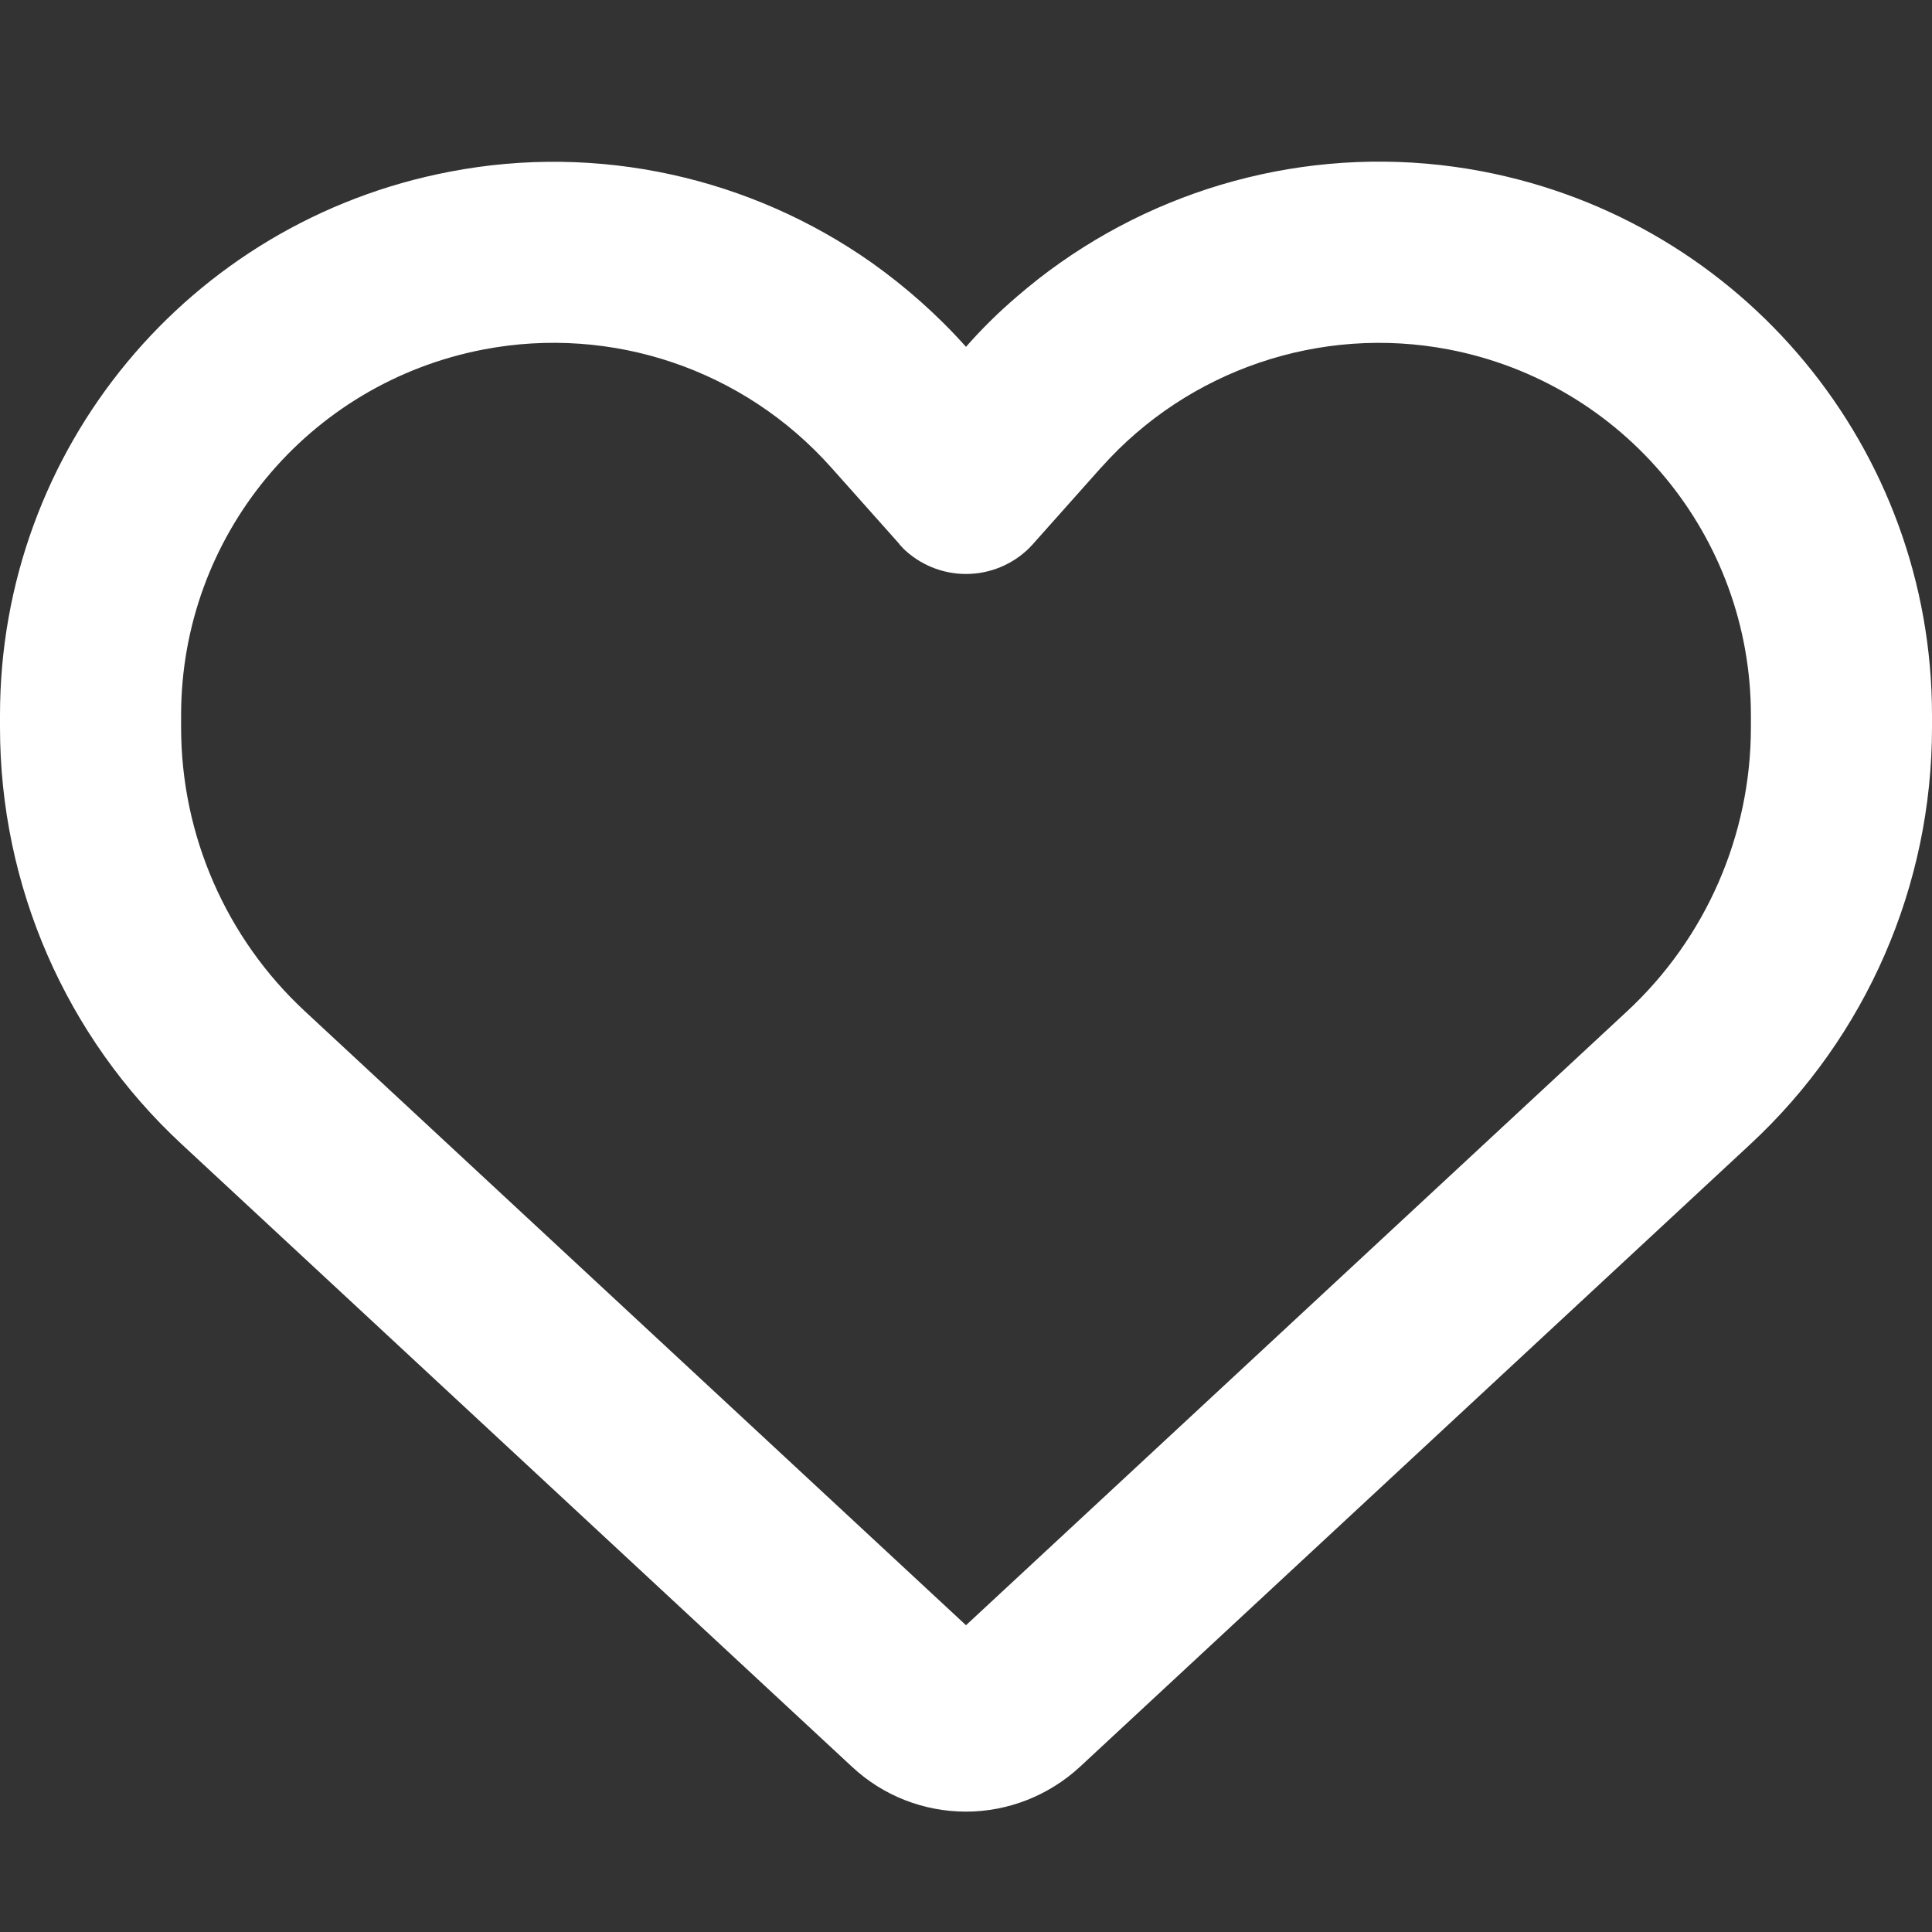 <svg width="23" height="23" viewBox="0 0 23 23" fill="none" xmlns="http://www.w3.org/2000/svg">
<rect x="0" y="0" width="23" height="23" fill="#333333" stroke="none"/>
<path d="M10.143 21.033L10.031 20.929L2.161 13.62C0.782 12.34 0 10.543 0 8.661V8.513C0 5.35 2.246 2.637 5.355 2.044C7.125 1.703 8.935 2.112 10.377 3.127C10.781 3.414 11.159 3.747 11.5 4.129C11.689 3.913 11.891 3.715 12.106 3.531C12.273 3.387 12.443 3.253 12.623 3.127C14.065 2.112 15.875 1.703 17.645 2.04C20.754 2.633 23 5.35 23 8.513V8.661C23 10.543 22.218 12.34 20.839 13.62L12.969 20.929L12.857 21.033C12.488 21.374 12.003 21.567 11.5 21.567C10.997 21.567 10.512 21.378 10.143 21.033ZM10.741 6.514C10.723 6.5 10.709 6.482 10.696 6.464L9.896 5.566L9.892 5.562C8.854 4.398 7.286 3.868 5.759 4.16C3.666 4.56 2.156 6.384 2.156 8.513V8.661C2.156 9.941 2.691 11.168 3.63 12.039L11.5 19.348L19.37 12.039C20.309 11.168 20.844 9.941 20.844 8.661V8.513C20.844 6.388 19.334 4.56 17.245 4.16C15.718 3.868 14.146 4.403 13.113 5.562C13.113 5.562 13.113 5.562 13.108 5.566C13.104 5.571 13.108 5.566 13.104 5.571L12.304 6.469C12.291 6.487 12.273 6.5 12.259 6.518C12.057 6.721 11.783 6.833 11.5 6.833C11.217 6.833 10.943 6.721 10.741 6.518V6.514Z" fill="white"/>
</svg>
